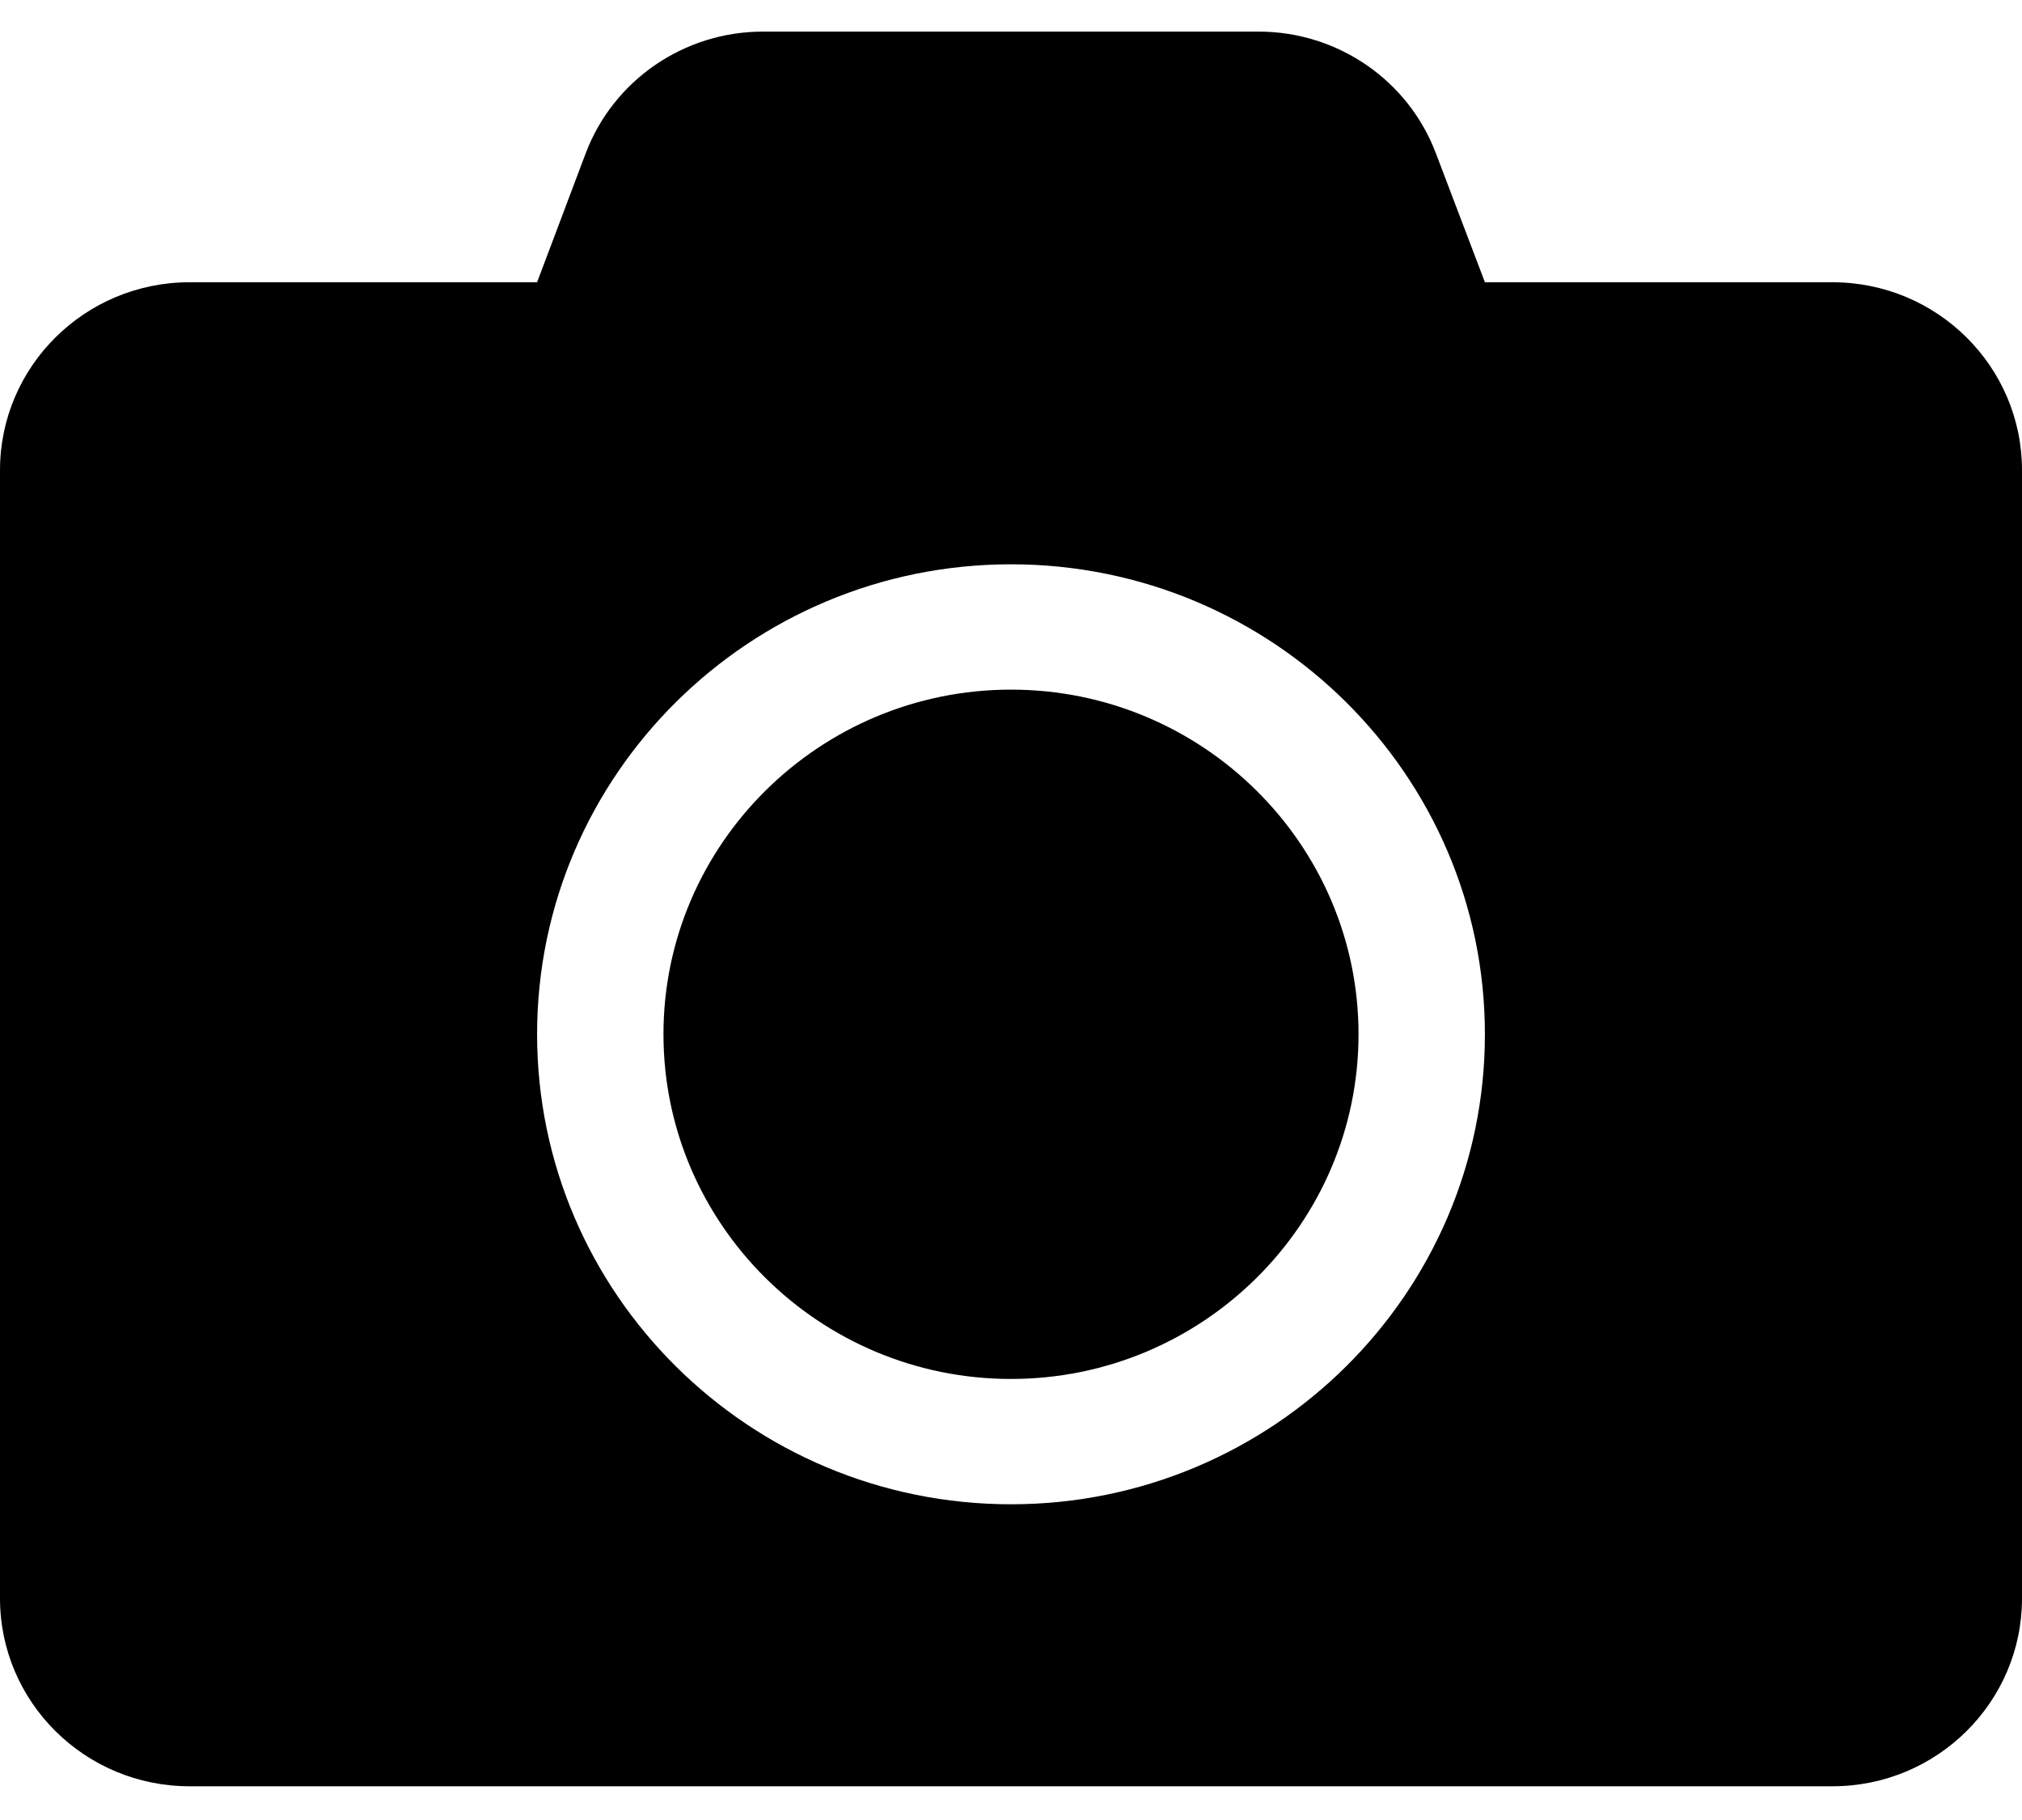 <svg width="40" height="36" viewBox="0 0 40 36" fill="none" xmlns="http://www.w3.org/2000/svg">
<path d="M40 9.302V31.615C40 33.668 38.32 35.333 36.25 35.333H3.75C1.68 35.333 0 33.668 0 31.615V9.302C0 7.249 1.68 5.583 3.75 5.583H10.625L11.586 3.034C12.133 1.586 13.531 0.625 15.094 0.625H24.898C26.461 0.625 27.859 1.586 28.406 3.034L29.375 5.583H36.25C38.32 5.583 40 7.249 40 9.302ZM29.375 20.458C29.375 15.33 25.172 11.162 20 11.162C14.828 11.162 10.625 15.33 10.625 20.458C10.625 25.587 14.828 29.755 20 29.755C25.172 29.755 29.375 25.587 29.375 20.458ZM26.875 20.458C26.875 24.216 23.789 27.276 20 27.276C16.211 27.276 13.125 24.216 13.125 20.458C13.125 16.701 16.211 13.641 20 13.641C23.789 13.641 26.875 16.701 26.875 20.458Z" fill="black"/>
</svg>
